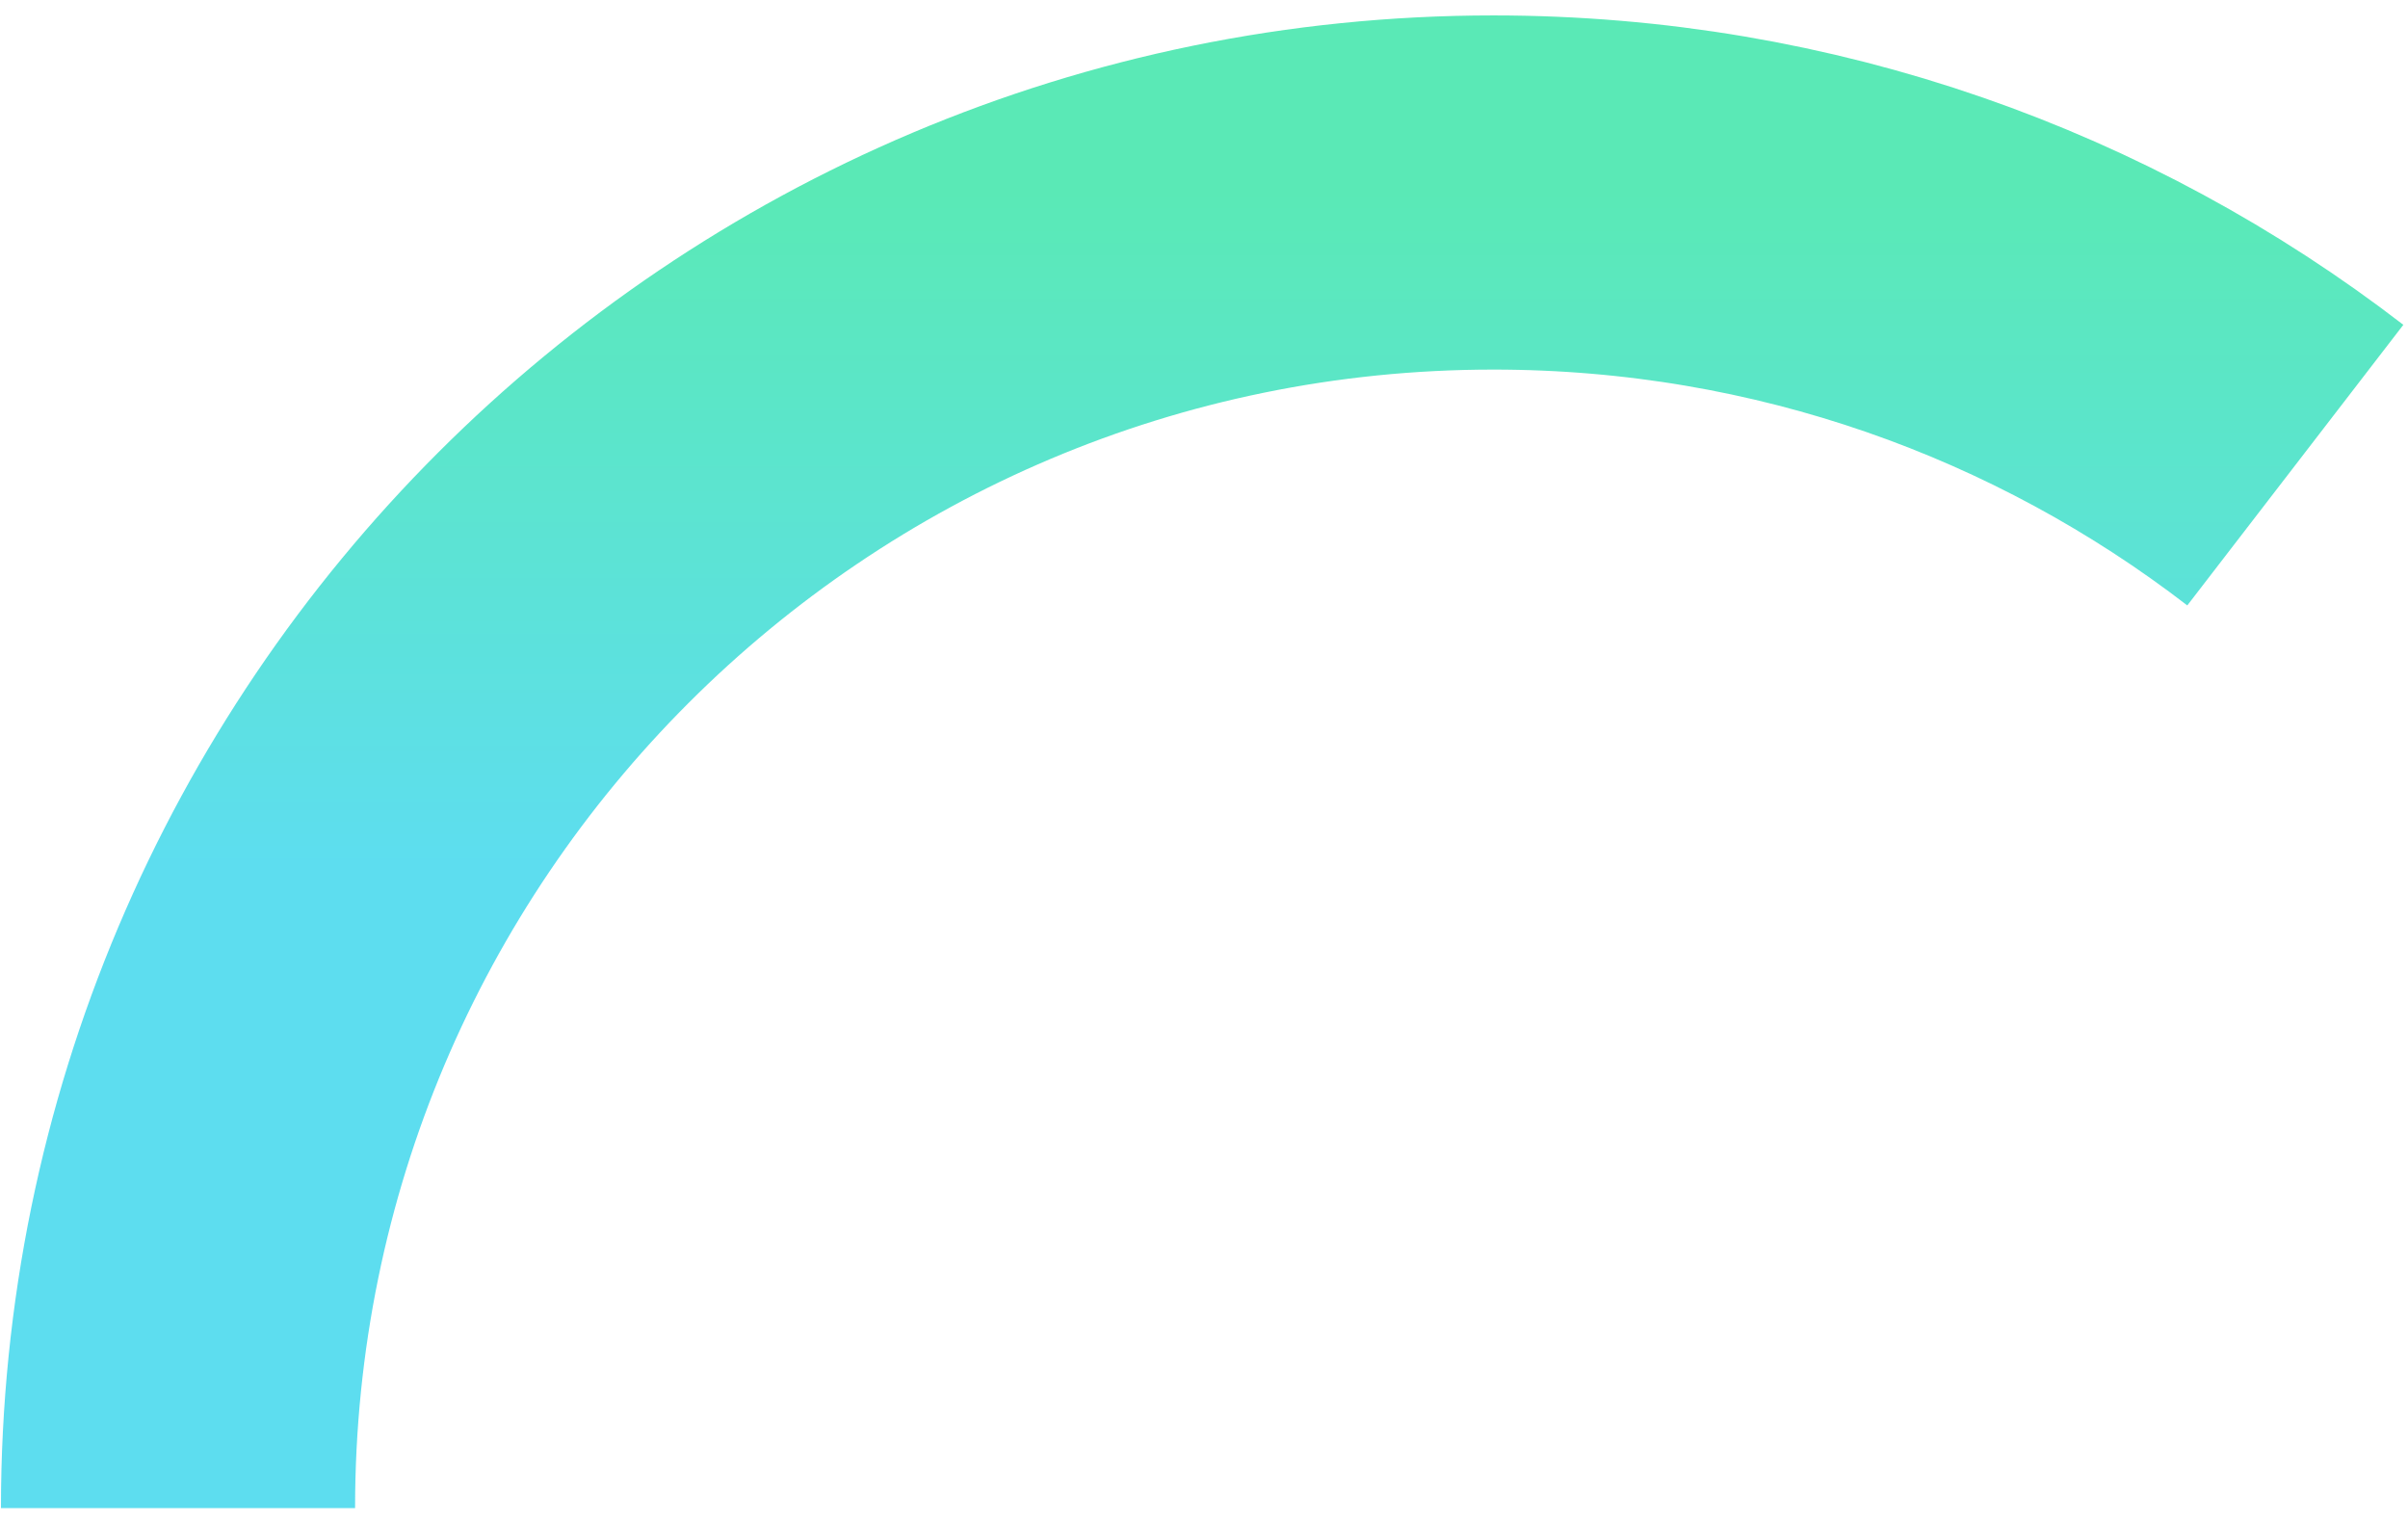 <svg width="136" height="86" viewBox="0 0 136 86" fill="none" xmlns="http://www.w3.org/2000/svg">
<path opacity="0.8" d="M10.054 85.164C10.054 44.133 43.316 10.871 84.348 10.871C101.394 10.871 117.099 16.612 129.636 26.266" stroke="url(#paint0_linear_58_101)" stroke-width="20"/>
<defs>
<linearGradient id="paint0_linear_58_101" x1="84.348" y1="10.871" x2="84.348" y2="159.457" gradientUnits="userSpaceOnUse">
<stop stop-color="#31E4A4"/>
<stop offset="0.255" stop-color="#35D5EB"/>
</linearGradient>
</defs>
</svg>
